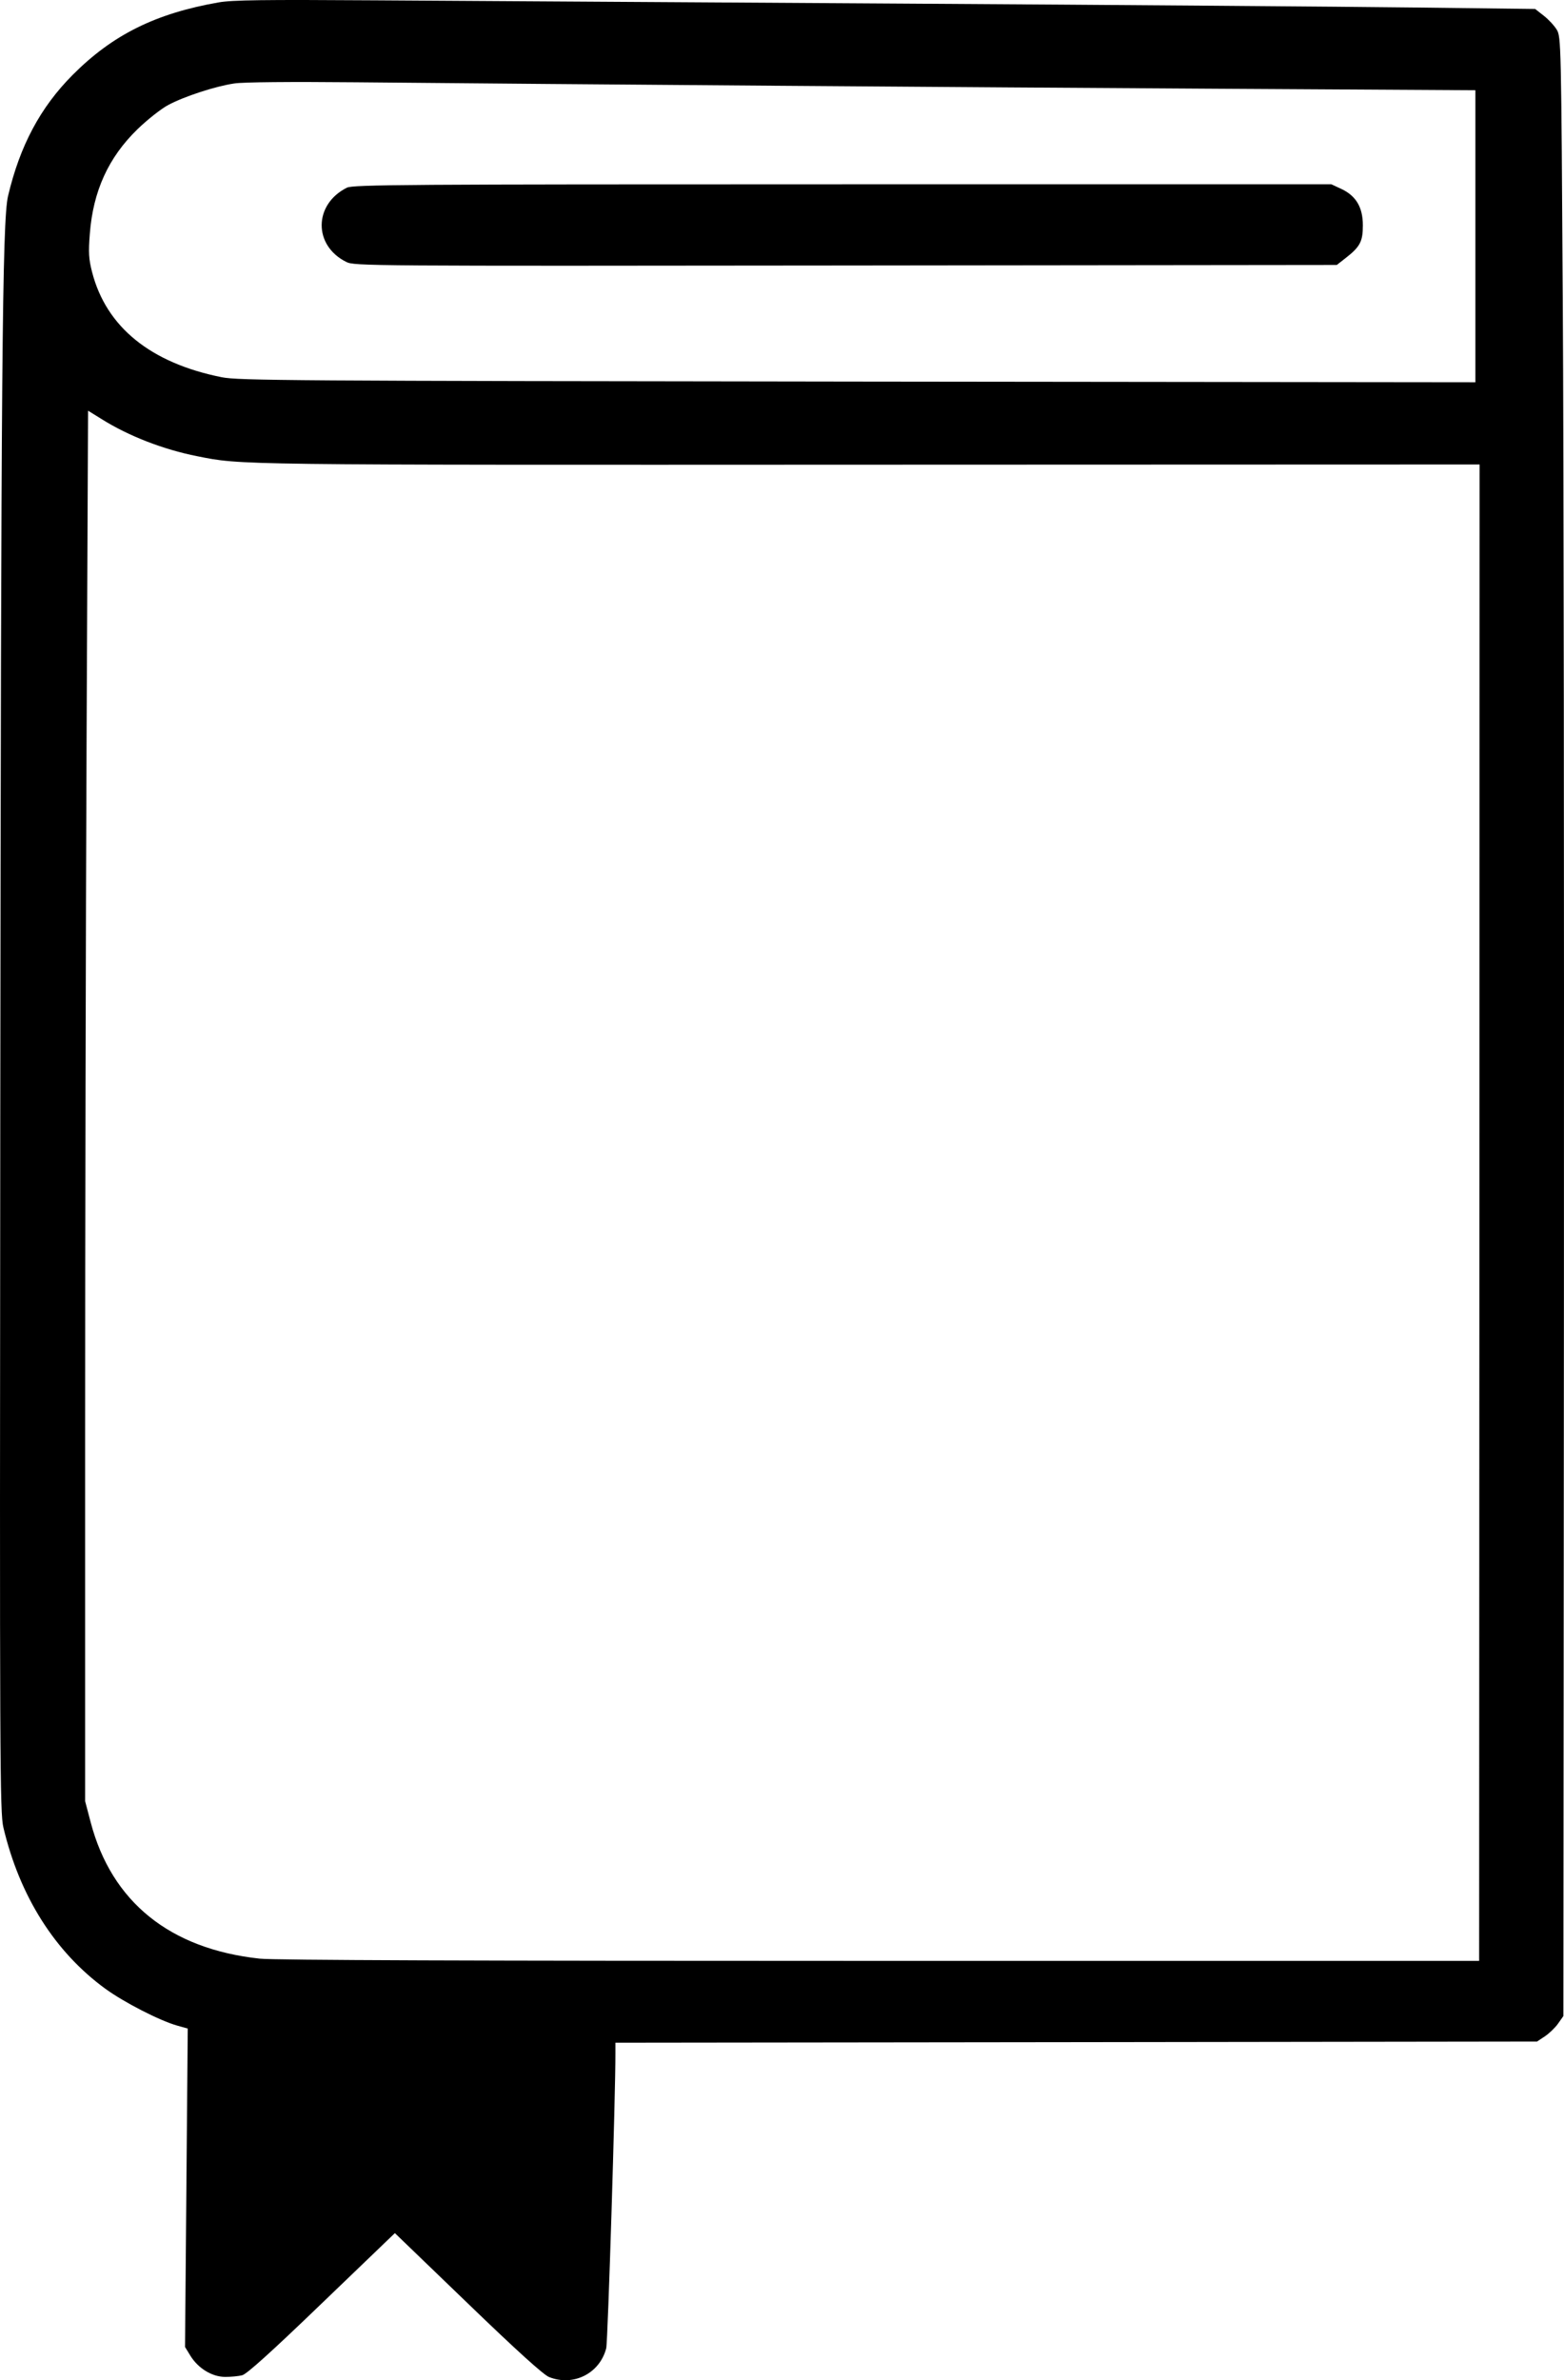 <svg width="23" height="35" viewBox="0 0 23 35" fill="none" xmlns="http://www.w3.org/2000/svg">
<path id="Vector" fill-rule="evenodd" clip-rule="evenodd" d="M3.217 0.035C2.288 0.197 1.657 0.511 1.069 1.101C0.593 1.579 0.292 2.144 0.118 2.884C0.033 3.245 0.015 5.437 0.004 16.468C-0.005 25.968 -0.002 26.652 0.05 26.873C0.289 27.883 0.809 28.705 1.551 29.245C1.825 29.444 2.347 29.712 2.604 29.785L2.761 29.829L2.741 32.17L2.721 34.511L2.798 34.637C2.912 34.824 3.115 34.949 3.307 34.951C3.393 34.952 3.507 34.941 3.562 34.927C3.629 34.91 3.993 34.582 4.733 33.869L5.807 32.837L6.879 33.87C7.6 34.566 7.992 34.92 8.074 34.953C8.432 35.096 8.82 34.901 8.915 34.53C8.939 34.439 9.053 30.76 9.05 30.187L9.05 30.037L15.826 30.029L22.603 30.02L22.718 29.944C22.781 29.902 22.869 29.818 22.912 29.757L22.991 29.645L22.999 18.985C23.003 13.121 22.996 6.573 22.982 4.434C22.959 0.622 22.957 0.541 22.893 0.436C22.857 0.377 22.771 0.284 22.701 0.23L22.576 0.132L20.768 0.11C19.774 0.098 16.403 0.072 13.276 0.053C10.15 0.033 6.663 0.012 5.527 0.005C3.883 -0.006 3.413 0 3.217 0.035ZM3.447 1.227C3.168 1.268 2.711 1.417 2.474 1.544C2.369 1.6 2.165 1.761 2.021 1.901C1.595 2.315 1.369 2.81 1.321 3.437C1.299 3.712 1.305 3.81 1.354 4C1.562 4.809 2.215 5.338 3.261 5.547C3.508 5.596 4.239 5.601 12.613 5.611L21.697 5.621V3.474V1.327L17.937 1.305C14.277 1.284 8.411 1.24 5.233 1.21C4.265 1.201 3.578 1.207 3.447 1.227ZM5.101 2.76C4.611 3.006 4.606 3.611 5.093 3.852C5.212 3.911 5.382 3.912 12.437 3.904L19.659 3.896L19.783 3.799C20.002 3.629 20.042 3.552 20.042 3.314C20.042 3.048 19.942 2.879 19.723 2.777L19.579 2.71L12.389 2.71C5.939 2.71 5.19 2.715 5.101 2.76ZM1.273 10.927C1.261 13.615 1.252 18.215 1.252 21.15V26.486L1.333 26.794C1.641 27.967 2.498 28.658 3.819 28.801C4.033 28.824 6.924 28.834 12.942 28.834H21.752L21.756 17.832L21.759 6.83L12.759 6.833C3.372 6.837 3.558 6.839 2.898 6.708C2.403 6.61 1.89 6.411 1.495 6.163L1.295 6.039L1.273 10.927Z" fill="black"/>
</svg>
